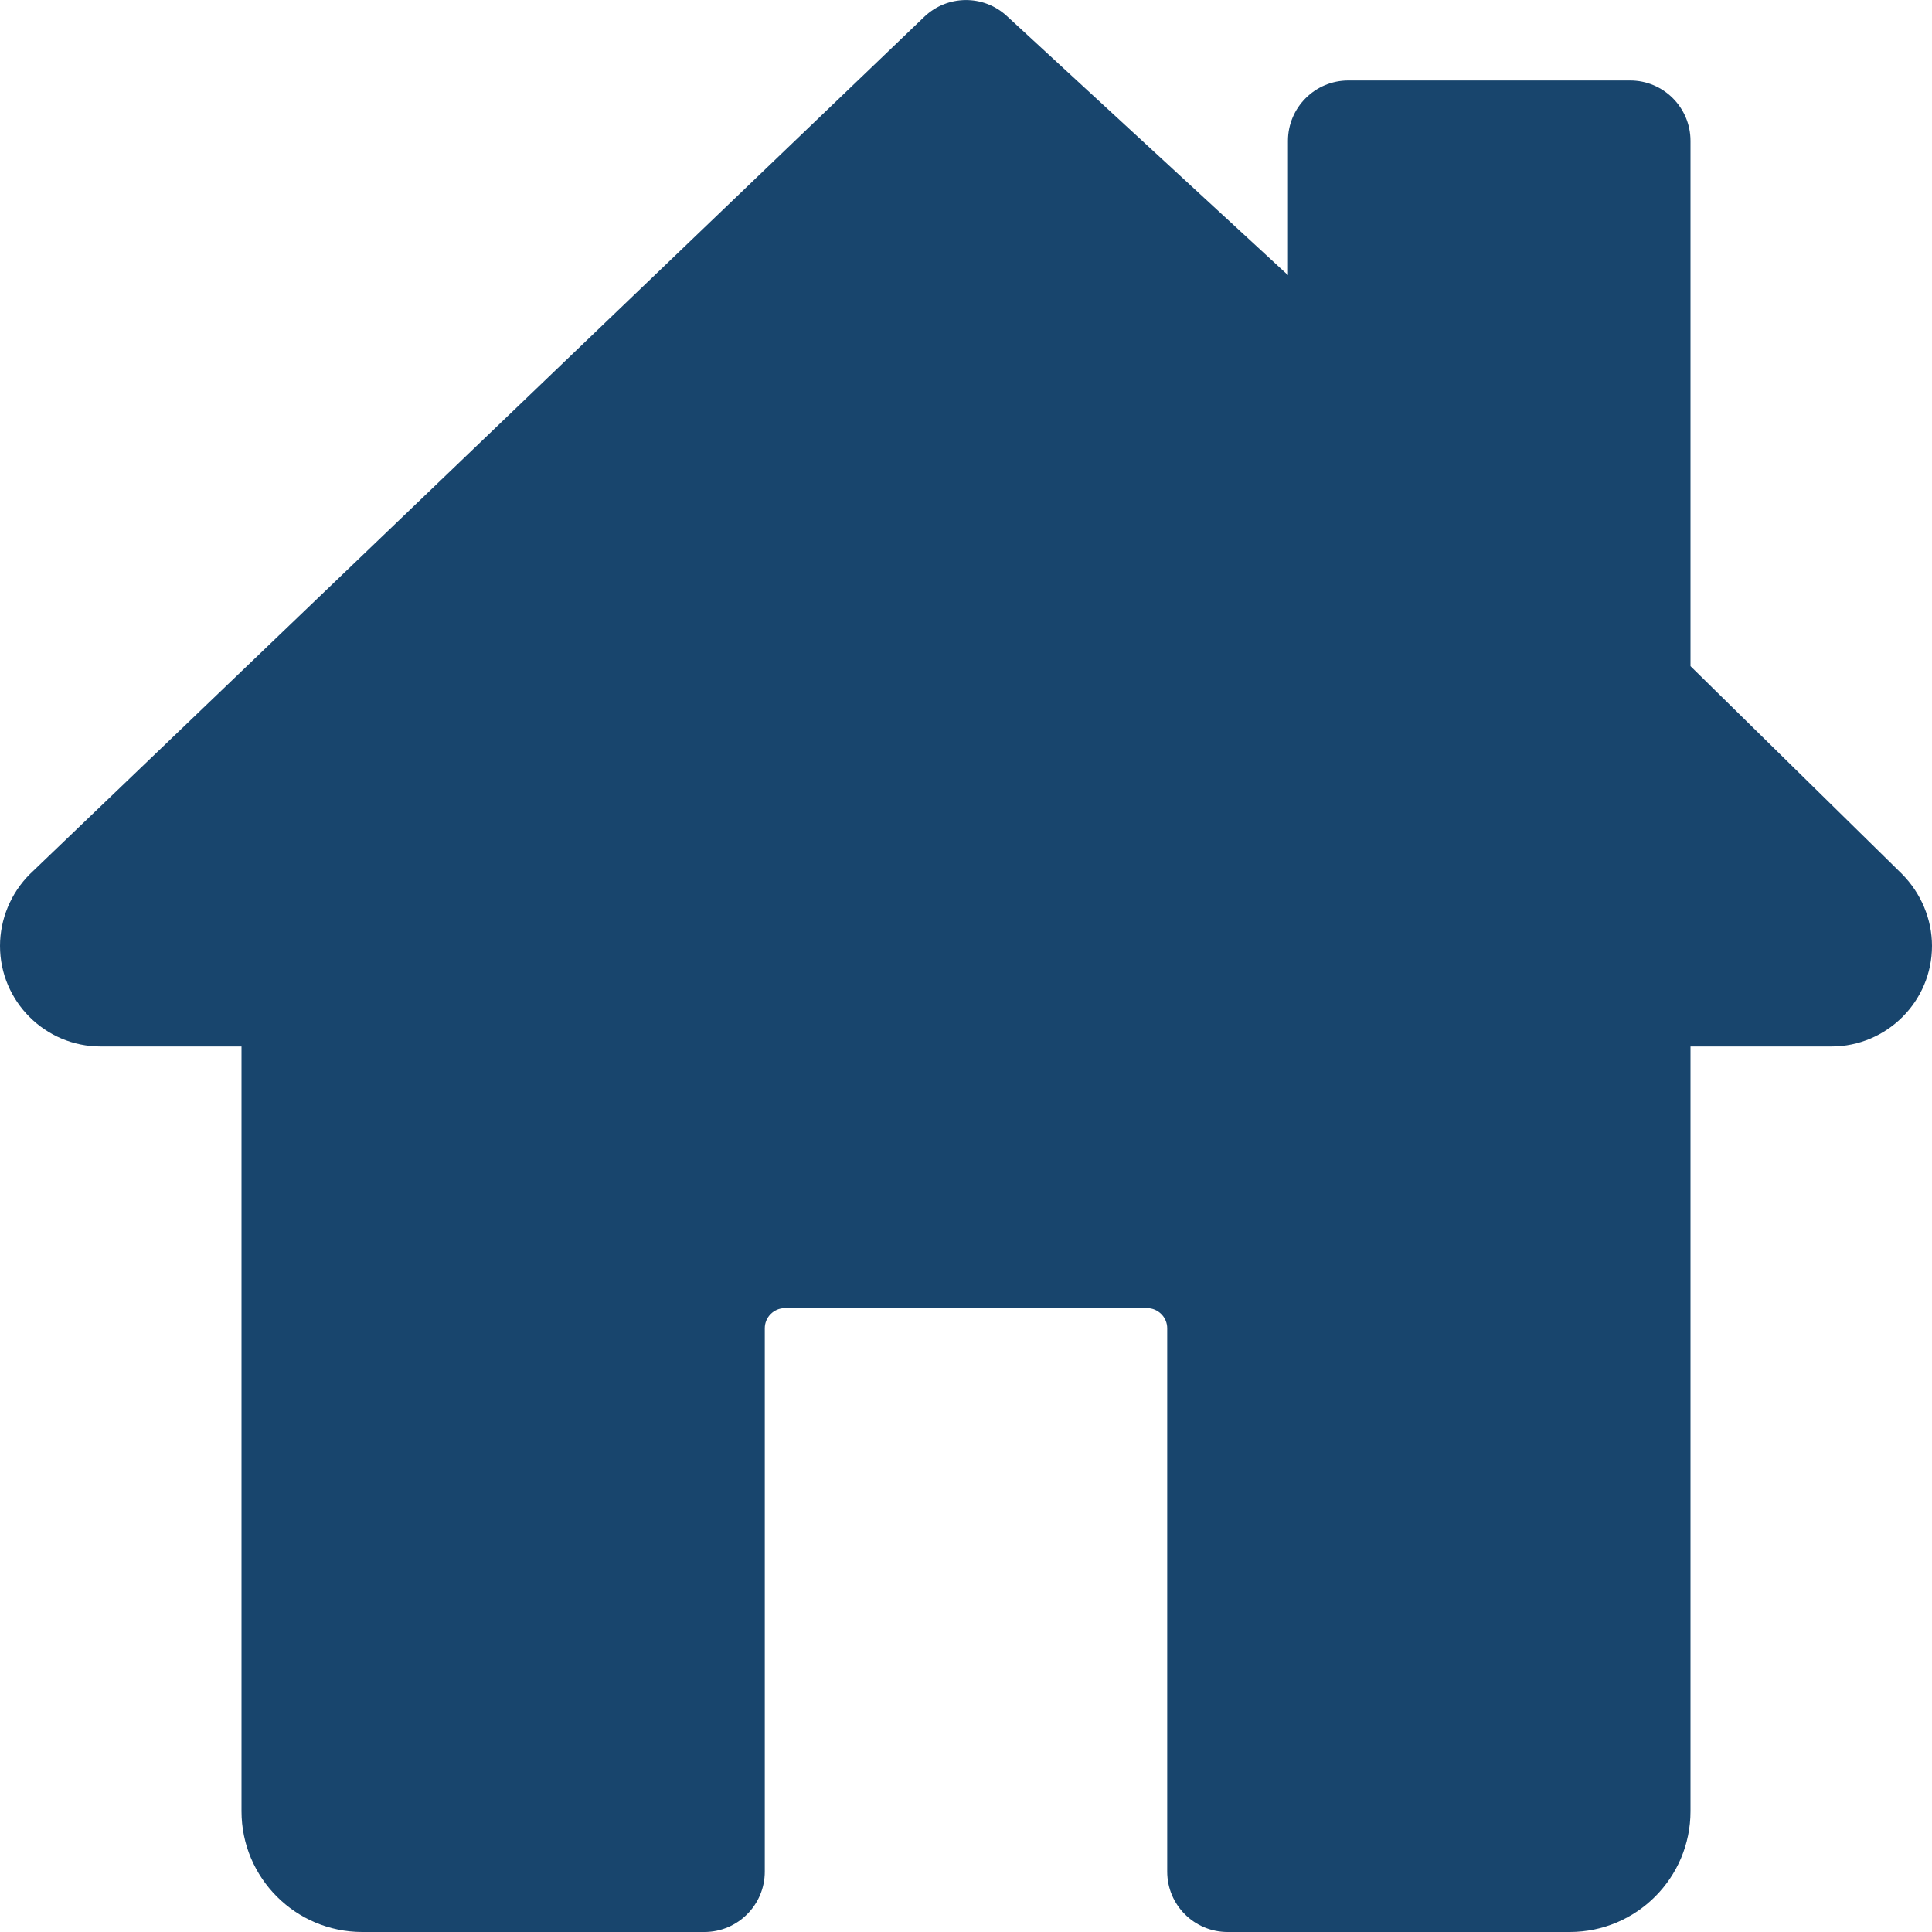 <svg width="20" height="20" viewBox="0 0 20 20" fill="none" xmlns="http://www.w3.org/2000/svg">
<g clip-path="url(#clip0)">
<path d="M19.688 9.046L17.5 6.896V1.458C17.5 1.113 17.22 0.833 16.875 0.833H13.958C13.613 0.833 13.333 1.113 13.333 1.458V2.848L10.423 0.166C10.181 -0.058 9.806 -0.054 9.568 0.174L0.308 9.05C0.112 9.246 0 9.516 0 9.792C0 10.366 0.468 10.833 1.042 10.833H2.5V18.75C2.5 19.44 3.06 20 3.75 20H7.292C7.637 20 7.917 19.72 7.917 19.375V13.75C7.917 13.636 8.01 13.542 8.125 13.542H11.875C11.989 13.542 12.083 13.636 12.083 13.75V19.375C12.083 19.72 12.363 20 12.708 20H16.25C16.94 20 17.5 19.44 17.5 18.75V10.833H18.958C19.532 10.833 20 10.366 20 9.792C20 9.516 19.887 9.246 19.688 9.046Z" fill="#18456D"/>
</g>
<defs>
<clipPath id="clip0">
<rect width="20" height="20" fill="white"/>
</clipPath>
</defs>
</svg>
